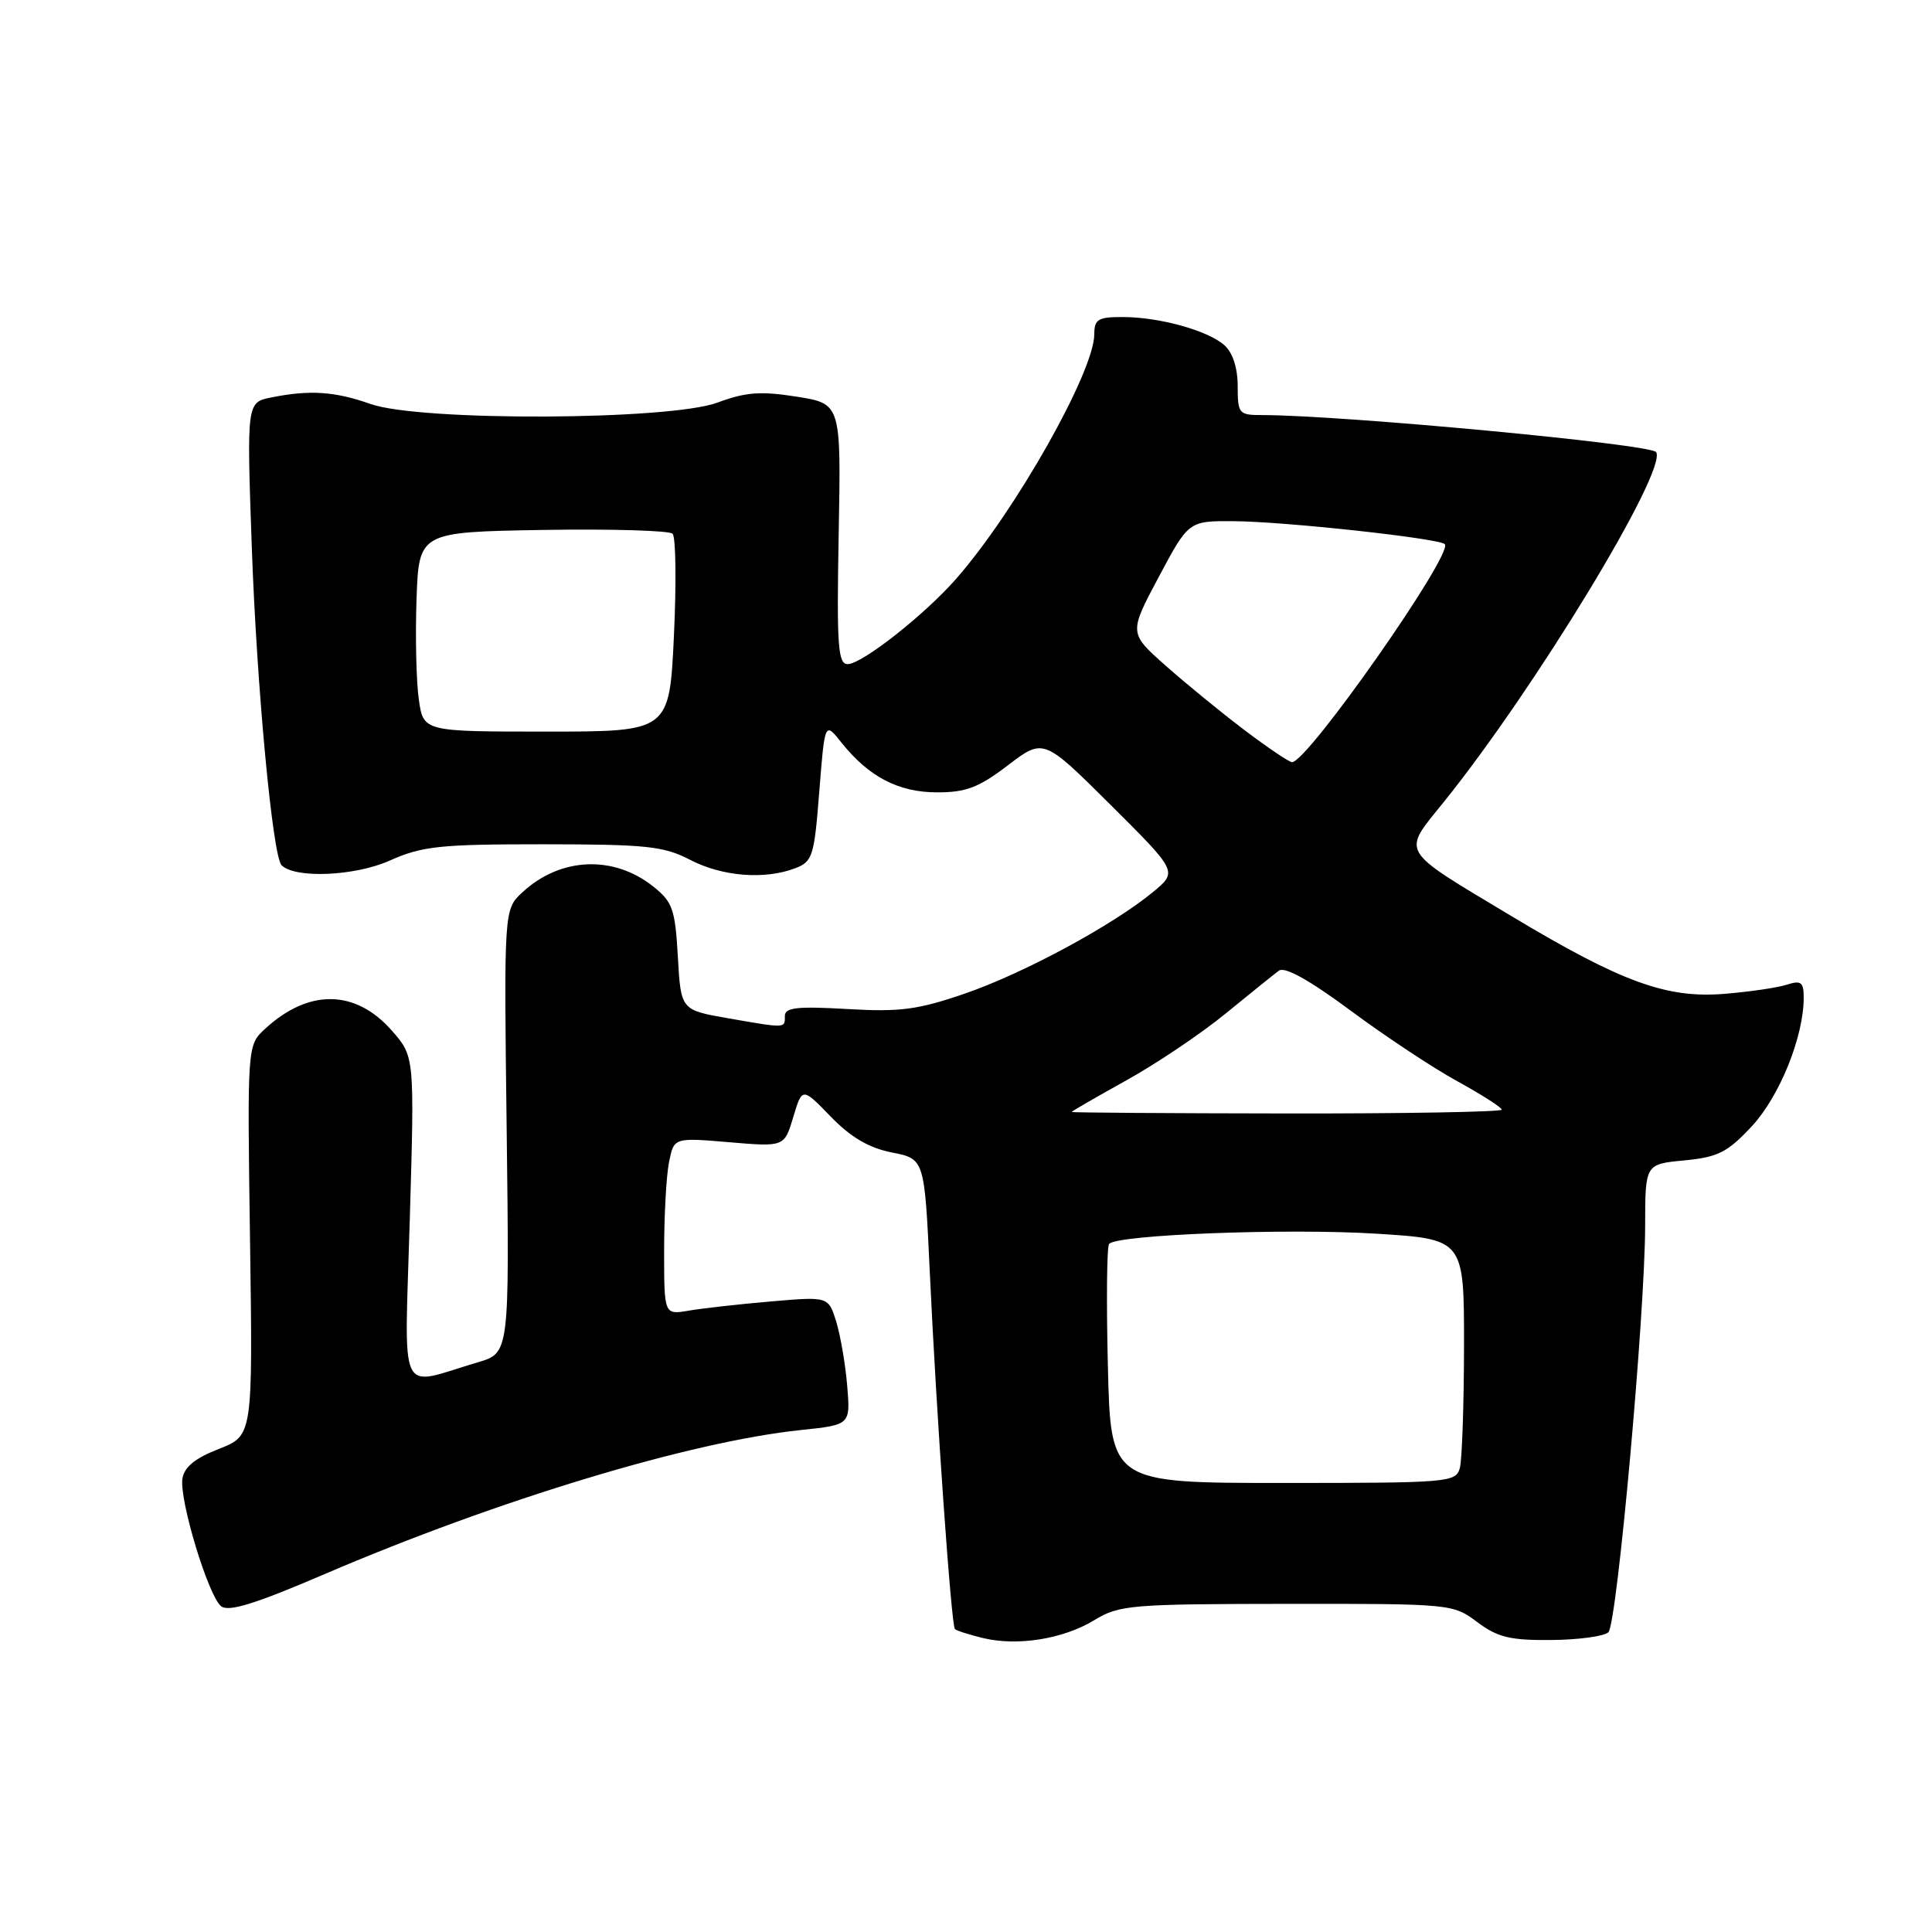 <?xml version="1.0" encoding="UTF-8" standalone="no"?>
<!DOCTYPE svg PUBLIC "-//W3C//DTD SVG 1.1//EN" "http://www.w3.org/Graphics/SVG/1.1/DTD/svg11.dtd" >
<svg xmlns="http://www.w3.org/2000/svg" xmlns:xlink="http://www.w3.org/1999/xlink" version="1.1" viewBox="0 0 256 256">
 <g >
 <path fill="currentColor"
d=" M 145.00 214.68 C 148.29 212.67 149.82 212.54 170.50 212.52 C 192.27 212.50 192.53 212.52 195.75 214.94 C 198.45 216.96 200.10 217.36 205.57 217.31 C 209.19 217.28 212.59 216.81 213.12 216.28 C 214.27 215.13 217.98 174.08 217.99 162.38 C 218.00 154.25 218.00 154.25 223.18 153.76 C 227.64 153.33 228.89 152.70 232.11 149.25 C 235.80 145.29 239.00 137.38 239.00 132.20 C 239.00 130.13 238.66 129.87 236.75 130.48 C 235.51 130.88 231.80 131.42 228.50 131.69 C 220.82 132.32 214.86 130.14 200.31 121.41 C 185.22 112.35 185.73 113.20 191.30 106.28 C 203.42 91.24 220.95 62.35 219.45 59.91 C 218.80 58.86 177.87 55.01 167.25 55.00 C 164.15 55.00 164.00 54.83 164.00 51.15 C 164.00 48.75 163.34 46.73 162.25 45.75 C 160.04 43.79 153.63 42.01 148.75 42.01 C 145.51 42.00 145.00 42.31 145.00 44.28 C 145.00 49.23 134.54 67.75 126.69 76.70 C 122.49 81.49 114.21 88.00 112.32 88.00 C 111.03 88.00 110.86 85.56 111.13 70.75 C 111.45 53.50 111.45 53.50 105.57 52.56 C 100.79 51.81 98.82 51.95 95.09 53.34 C 88.74 55.71 55.66 55.85 49.10 53.53 C 44.37 51.86 41.04 51.64 35.97 52.66 C 32.69 53.31 32.69 53.31 33.36 72.41 C 34.01 90.91 36.12 113.45 37.31 114.65 C 39.10 116.43 46.98 116.10 51.60 114.05 C 55.95 112.11 58.23 111.87 72.00 111.87 C 85.70 111.88 87.96 112.12 91.46 113.94 C 95.70 116.14 101.31 116.59 105.36 115.05 C 107.67 114.17 107.89 113.49 108.56 104.87 C 109.29 95.62 109.29 95.62 111.50 98.40 C 115.12 102.94 119.06 104.99 124.17 104.99 C 128.00 105.00 129.70 104.35 133.56 101.40 C 138.27 97.81 138.27 97.81 147.16 106.65 C 156.05 115.50 156.05 115.50 152.78 118.20 C 147.40 122.63 135.61 128.99 127.81 131.67 C 121.60 133.80 119.26 134.11 112.25 133.70 C 105.65 133.32 104.00 133.50 104.00 134.61 C 104.00 136.28 104.21 136.27 96.44 134.92 C 90.22 133.83 90.22 133.83 89.82 126.79 C 89.46 120.47 89.13 119.51 86.56 117.47 C 81.30 113.27 74.24 113.58 69.23 118.23 C 66.77 120.50 66.77 120.50 67.14 149.89 C 67.50 179.28 67.50 179.28 63.32 180.51 C 52.57 183.69 53.60 185.85 54.30 161.55 C 54.93 139.99 54.93 139.99 51.92 136.56 C 47.11 131.09 40.91 130.99 35.13 136.32 C 32.76 138.50 32.76 138.50 33.13 164.36 C 33.50 190.23 33.50 190.23 29.00 191.99 C 25.84 193.22 24.40 194.40 24.17 195.94 C 23.75 198.76 27.58 211.40 29.28 212.82 C 30.26 213.63 33.74 212.56 43.05 208.56 C 65.98 198.73 91.44 191.03 106.09 189.49 C 112.69 188.80 112.69 188.80 112.26 183.65 C 112.03 180.82 111.37 176.99 110.81 175.14 C 109.77 171.79 109.77 171.79 102.14 172.45 C 97.94 172.81 93.04 173.36 91.25 173.67 C 88.00 174.22 88.00 174.22 88.00 165.74 C 88.00 161.07 88.29 155.78 88.65 153.99 C 89.30 150.73 89.30 150.73 96.62 151.35 C 103.93 151.97 103.93 151.97 105.11 148.02 C 106.30 144.06 106.30 144.06 110.08 147.96 C 112.74 150.70 115.14 152.11 118.18 152.71 C 122.50 153.56 122.50 153.56 123.20 168.53 C 124.09 187.61 126.05 215.38 126.53 215.86 C 126.73 216.07 128.38 216.59 130.20 217.04 C 134.81 218.16 140.87 217.19 145.00 214.68 Z  M 146.80 181.00 C 146.59 172.47 146.66 165.20 146.96 164.83 C 147.94 163.60 170.55 162.73 182.37 163.47 C 194.00 164.20 194.00 164.20 193.99 178.35 C 193.98 186.13 193.73 193.40 193.44 194.50 C 192.92 196.43 192.05 196.50 170.03 196.50 C 147.17 196.50 147.17 196.50 146.80 181.00 Z  M 142.00 147.34 C 142.00 147.25 145.26 145.37 149.25 143.15 C 153.24 140.94 159.15 136.96 162.39 134.31 C 165.63 131.66 168.81 129.10 169.46 128.62 C 170.23 128.04 173.48 129.85 178.95 133.90 C 183.53 137.30 189.90 141.52 193.12 143.28 C 196.34 145.05 198.98 146.74 198.99 147.04 C 198.99 147.33 186.18 147.56 170.50 147.54 C 154.83 147.52 142.00 147.43 142.00 147.34 Z  M 164.90 96.74 C 161.82 94.41 157.11 90.56 154.44 88.19 C 149.58 83.88 149.58 83.88 153.54 76.45 C 157.50 69.02 157.50 69.02 163.50 69.06 C 170.18 69.10 190.67 71.33 191.44 72.10 C 192.65 73.32 173.24 101.02 171.20 100.99 C 170.81 100.98 167.98 99.07 164.90 96.74 Z  M 55.50 92.72 C 55.16 90.40 55.02 84.45 55.19 79.50 C 55.50 70.50 55.50 70.50 71.92 70.22 C 80.96 70.07 88.70 70.30 89.12 70.72 C 89.55 71.15 89.63 77.23 89.30 84.22 C 88.70 96.94 88.70 96.94 72.41 96.94 C 56.11 96.94 56.11 96.94 55.50 92.72 Z "/>
</g>
</svg>